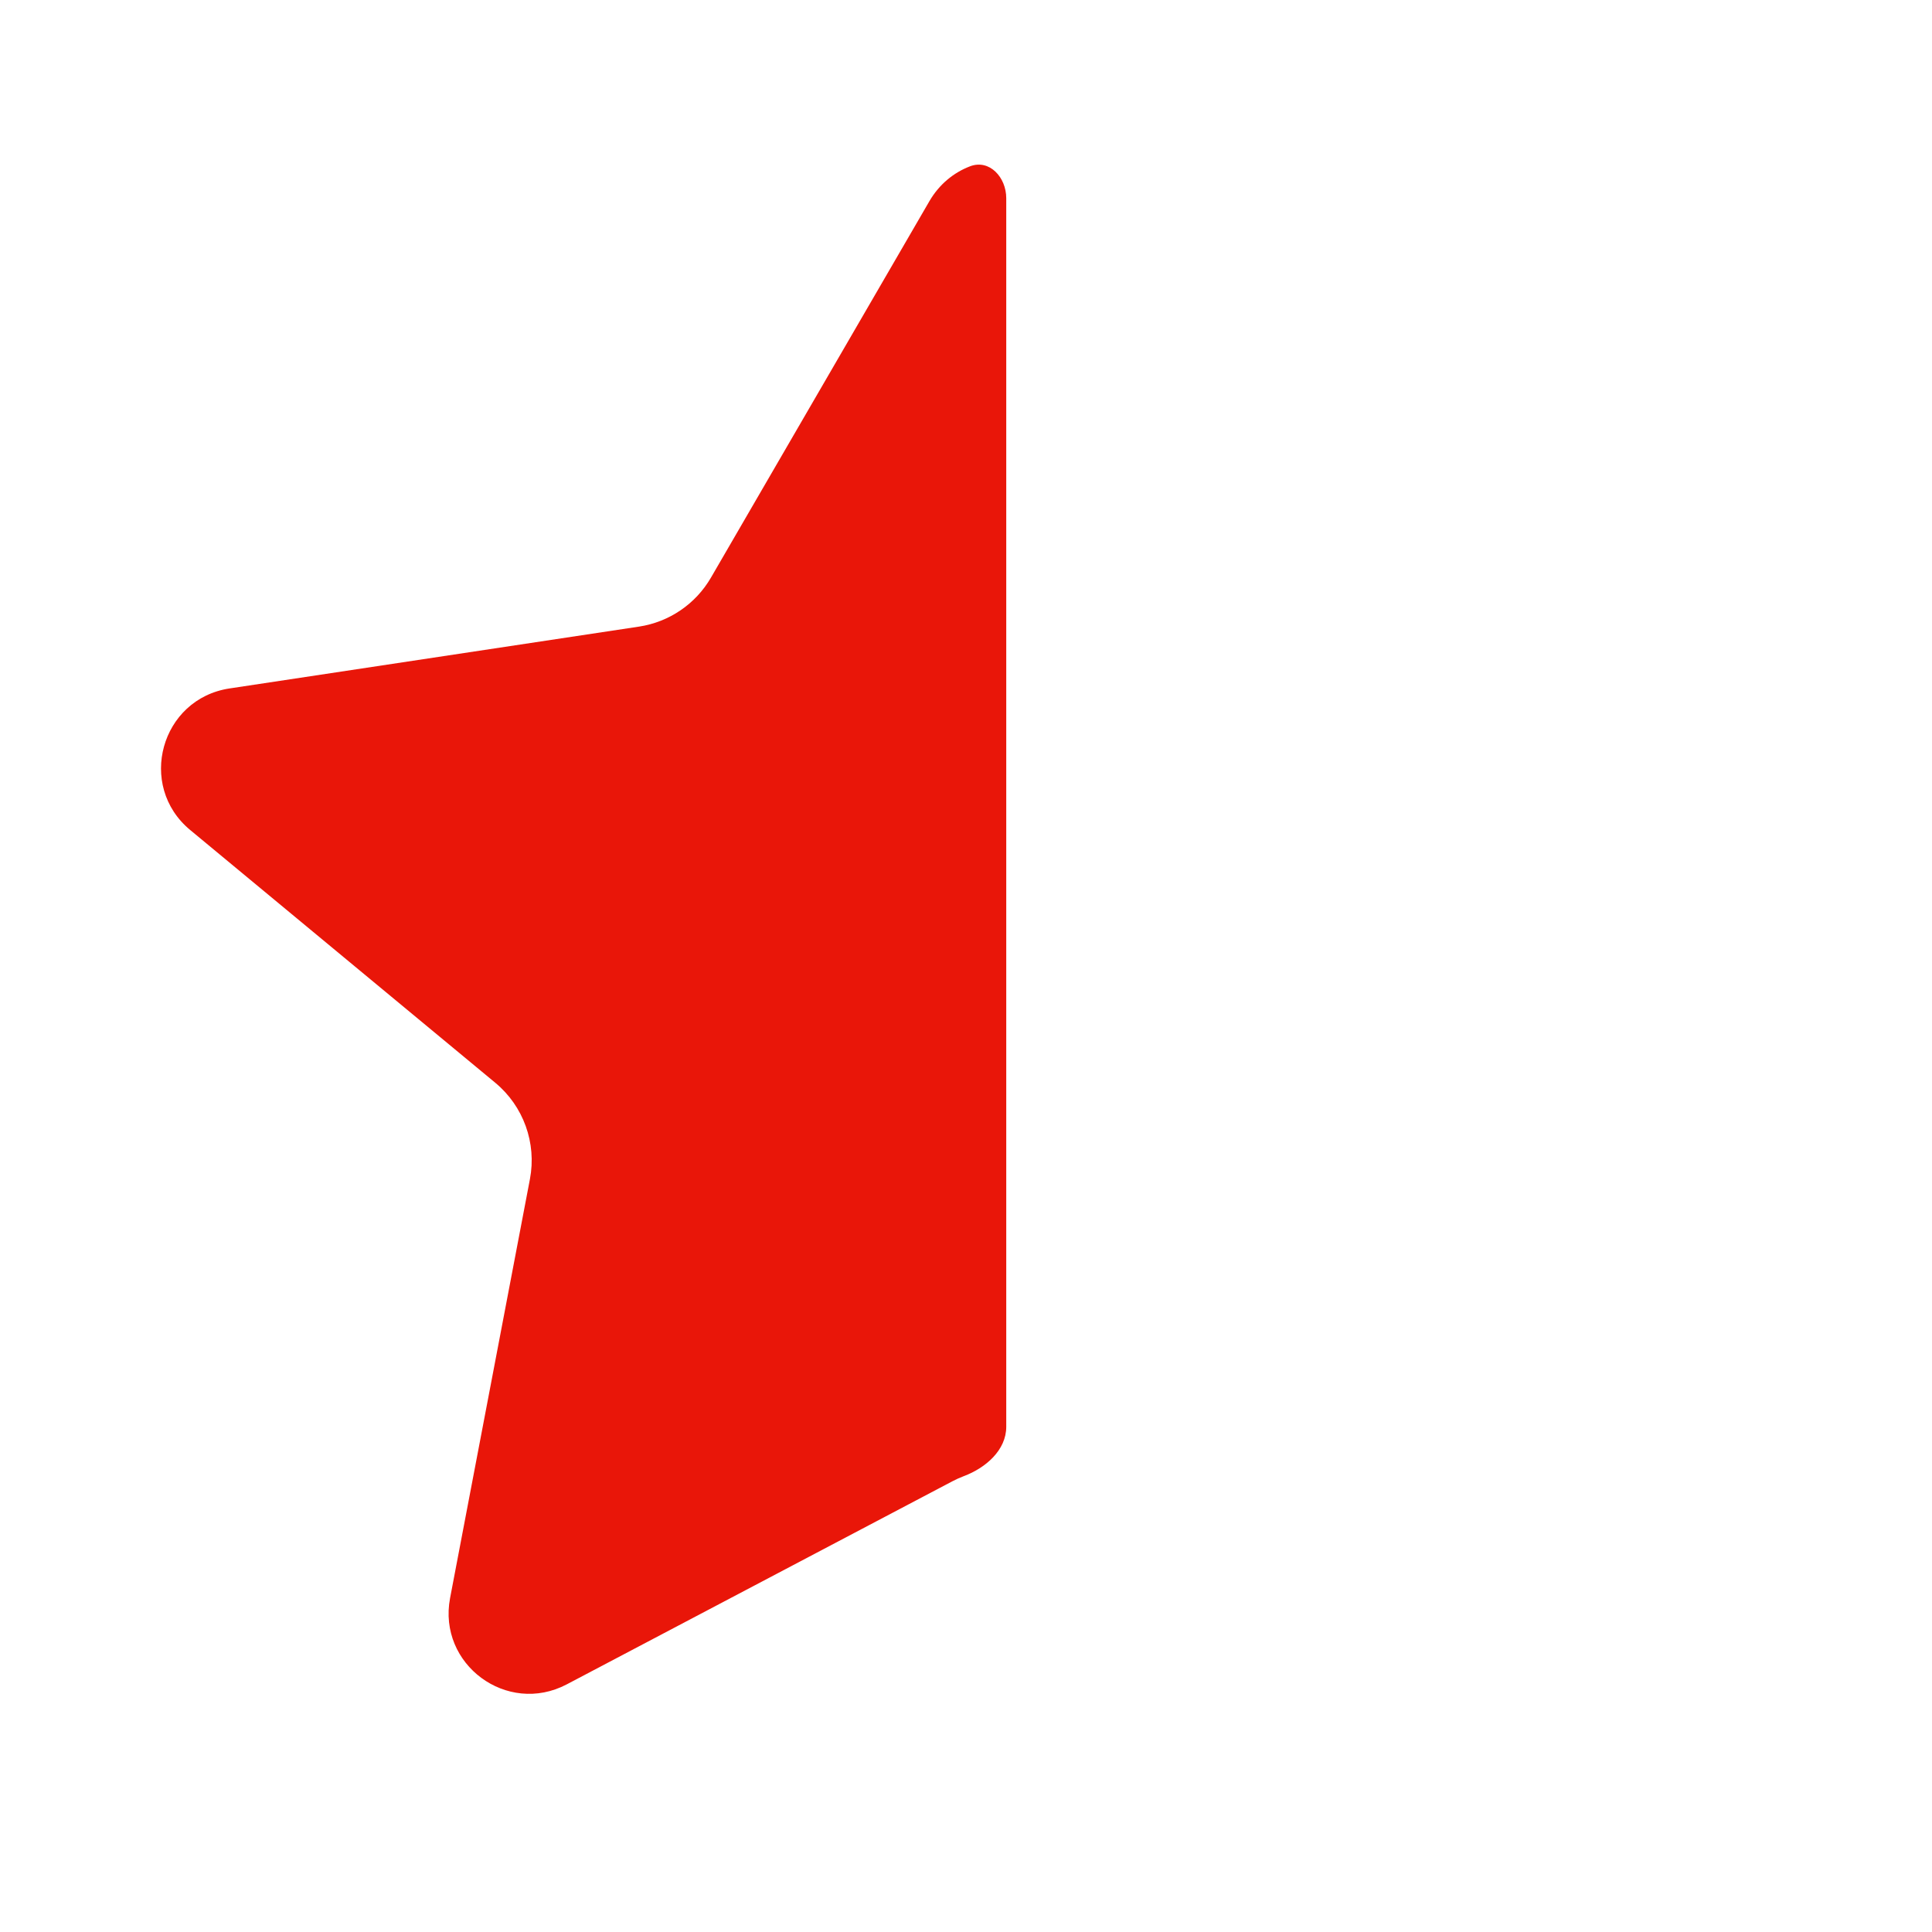 <svg width="24" height="24" viewBox="0 0 24 24" fill="none" xmlns="http://www.w3.org/2000/svg">
<path d="M12.5 2.462C12.5 2.203 12.292 1.974 12.05 2.066C11.849 2.143 11.669 2.287 11.546 2.498L8.832 7.175C8.642 7.503 8.313 7.727 7.938 7.784L2.852 8.552C1.997 8.681 1.698 9.76 2.363 10.311L6.152 13.45C6.503 13.741 6.668 14.199 6.583 14.647L5.591 19.852C5.435 20.675 6.298 21.314 7.04 20.924L11.829 18.402C11.876 18.377 11.924 18.356 11.973 18.337C12.245 18.235 12.5 18.014 12.5 17.724V2.462Z" fill="#E91609"/>
</svg>
